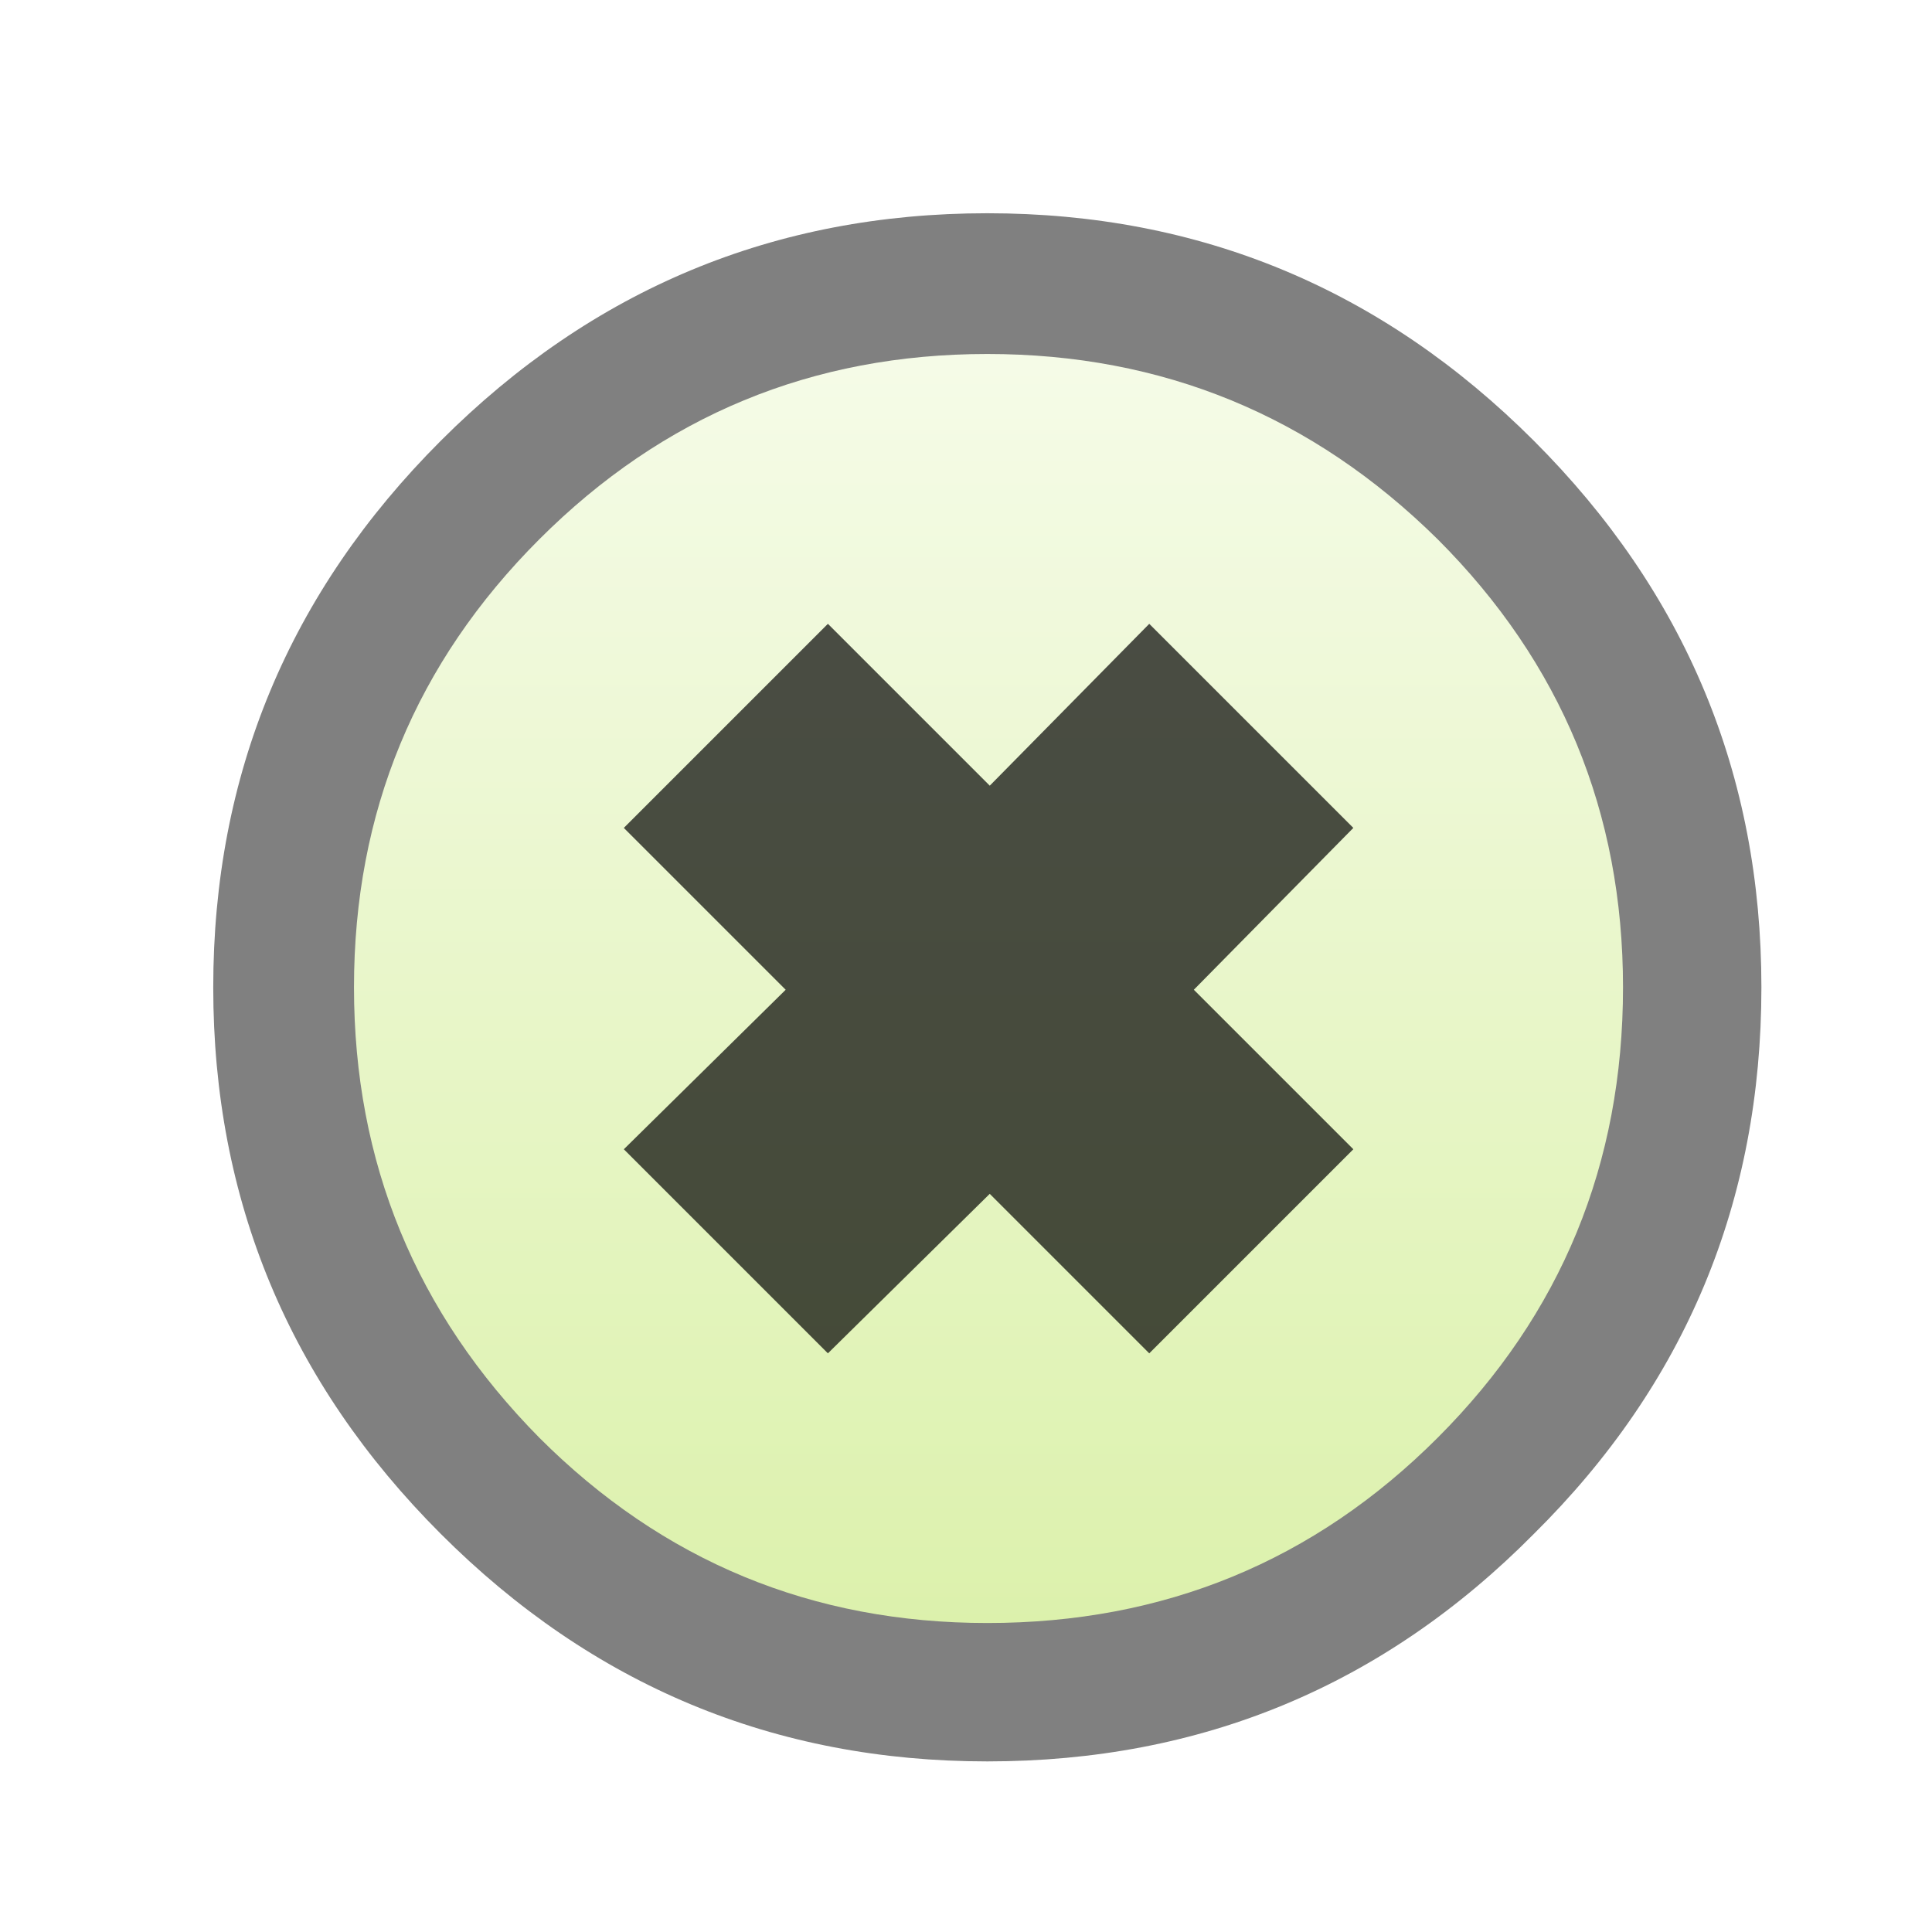 <?xml version="1.0" encoding="UTF-8" standalone="no"?>
<svg xmlns:ffdec="https://www.free-decompiler.com/flash" xmlns:xlink="http://www.w3.org/1999/xlink" ffdec:objectType="frame" height="45.3px" width="45.3px" xmlns="http://www.w3.org/2000/svg">
  <g transform="matrix(1.0, 0.0, 0.0, 1.0, 23.15, 23.15)">
    <filter id="filter0">
      <feColorMatrix in="SourceGraphic" result="filterResult0" type="matrix" values="0 0 0 0 1.0,0 0 0 0 1.0,0 0 0 0 1.0,0 0 0 1 0"/>
      <feConvolveMatrix divisor="100.0" in="filterResult0" kernelMatrix="1 1 1 1 1 1 1 1 1 1 1 1 1 1 1 1 1 1 1 1 1 1 1 1 1 1 1 1 1 1 1 1 1 1 1 1 1 1 1 1 1 1 1 1 1 1 1 1 1 1 1 1 1 1 1 1 1 1 1 1 1 1 1 1 1 1 1 1 1 1 1 1 1 1 1 1 1 1 1 1 1 1 1 1 1 1 1 1 1 1 1 1 1 1 1 1 1 1 1 1" order="10 10" result="filterResult1"/>
      <feComposite in="SourceGraphic" in2="filterResult1" operator="over" result="filterResult2"/>
    </filter>
    <use ffdec:characterId="1500" ffdec:characterName="Shop_fla.ShopButton_56" filter="url(#filter0)" height="33.0" id="ShopButton" transform="matrix(1.1, 0.0, 0.0, 1.1, -18.15, -18.15)" width="33.0" xlink:href="#sprite0"/>
    <use ffdec:characterId="1501" height="15.55" transform="matrix(1.1, 0.0, 0.0, 1.1, -8.523, -8.523)" width="15.55" xlink:href="#shape1"/>
  </g>
  <defs>
    <g id="sprite0" transform="matrix(1.0, 0.0, 0.0, 1.0, 16.5, 16.5)">
      <use ffdec:characterId="1497" height="33.0" transform="matrix(1.0, 0.0, 0.0, 1.0, -16.5, -16.5)" width="33.0" xlink:href="#shape0"/>
    </g>
    <g id="shape0" transform="matrix(1.0, 0.0, 0.0, 1.0, 16.5, 16.5)">
      <path d="M11.65 -11.65 Q16.5 -6.8 16.5 0.0 16.5 6.85 11.65 11.65 6.85 16.5 0.0 16.5 -6.8 16.5 -11.65 11.65 -16.5 6.8 -16.5 0.0 -16.5 -6.8 -11.65 -11.65 -6.8 -16.5 0.0 -16.5 6.8 -16.5 11.65 -11.65" fill="#000000" fill-opacity="0.498" fill-rule="evenodd" stroke="none"/>
      <path d="M0.0 -13.5 Q5.6 -13.5 9.6 -9.55 13.55 -5.6 13.55 0.0 13.55 5.65 9.6 9.6 5.65 13.55 0.0 13.55 -5.6 13.55 -9.55 9.6 -13.5 5.6 -13.5 0.0 -13.5 -5.6 -9.55 -9.55 -5.6 -13.5 0.0 -13.5" fill="url(#gradient0)" fill-rule="evenodd" stroke="none"/>
    </g>
    <linearGradient gradientTransform="matrix(0.0, 0.025, 0.025, 0.0, 0.0, -3.7)" gradientUnits="userSpaceOnUse" id="gradient0" spreadMethod="pad" x1="-819.2" x2="819.2">
      <stop offset="0.0" stop-color="#ffffff"/>
      <stop offset="1.0" stop-color="#d9f0a5"/>
    </linearGradient>
    <g id="shape1" transform="matrix(1.0, 0.0, 0.0, 1.0, 7.75, 7.75)">
      <path d="M7.8 -3.4 L4.4 0.05 7.8 3.45 3.45 7.8 0.05 4.4 -3.4 7.8 -7.75 3.45 -4.3 0.05 -7.75 -3.4 -3.4 -7.75 0.05 -4.3 3.45 -7.75 7.8 -3.4" fill="#000000" fill-opacity="0.694" fill-rule="evenodd" stroke="none"/>
    </g>
  </defs>
</svg>

